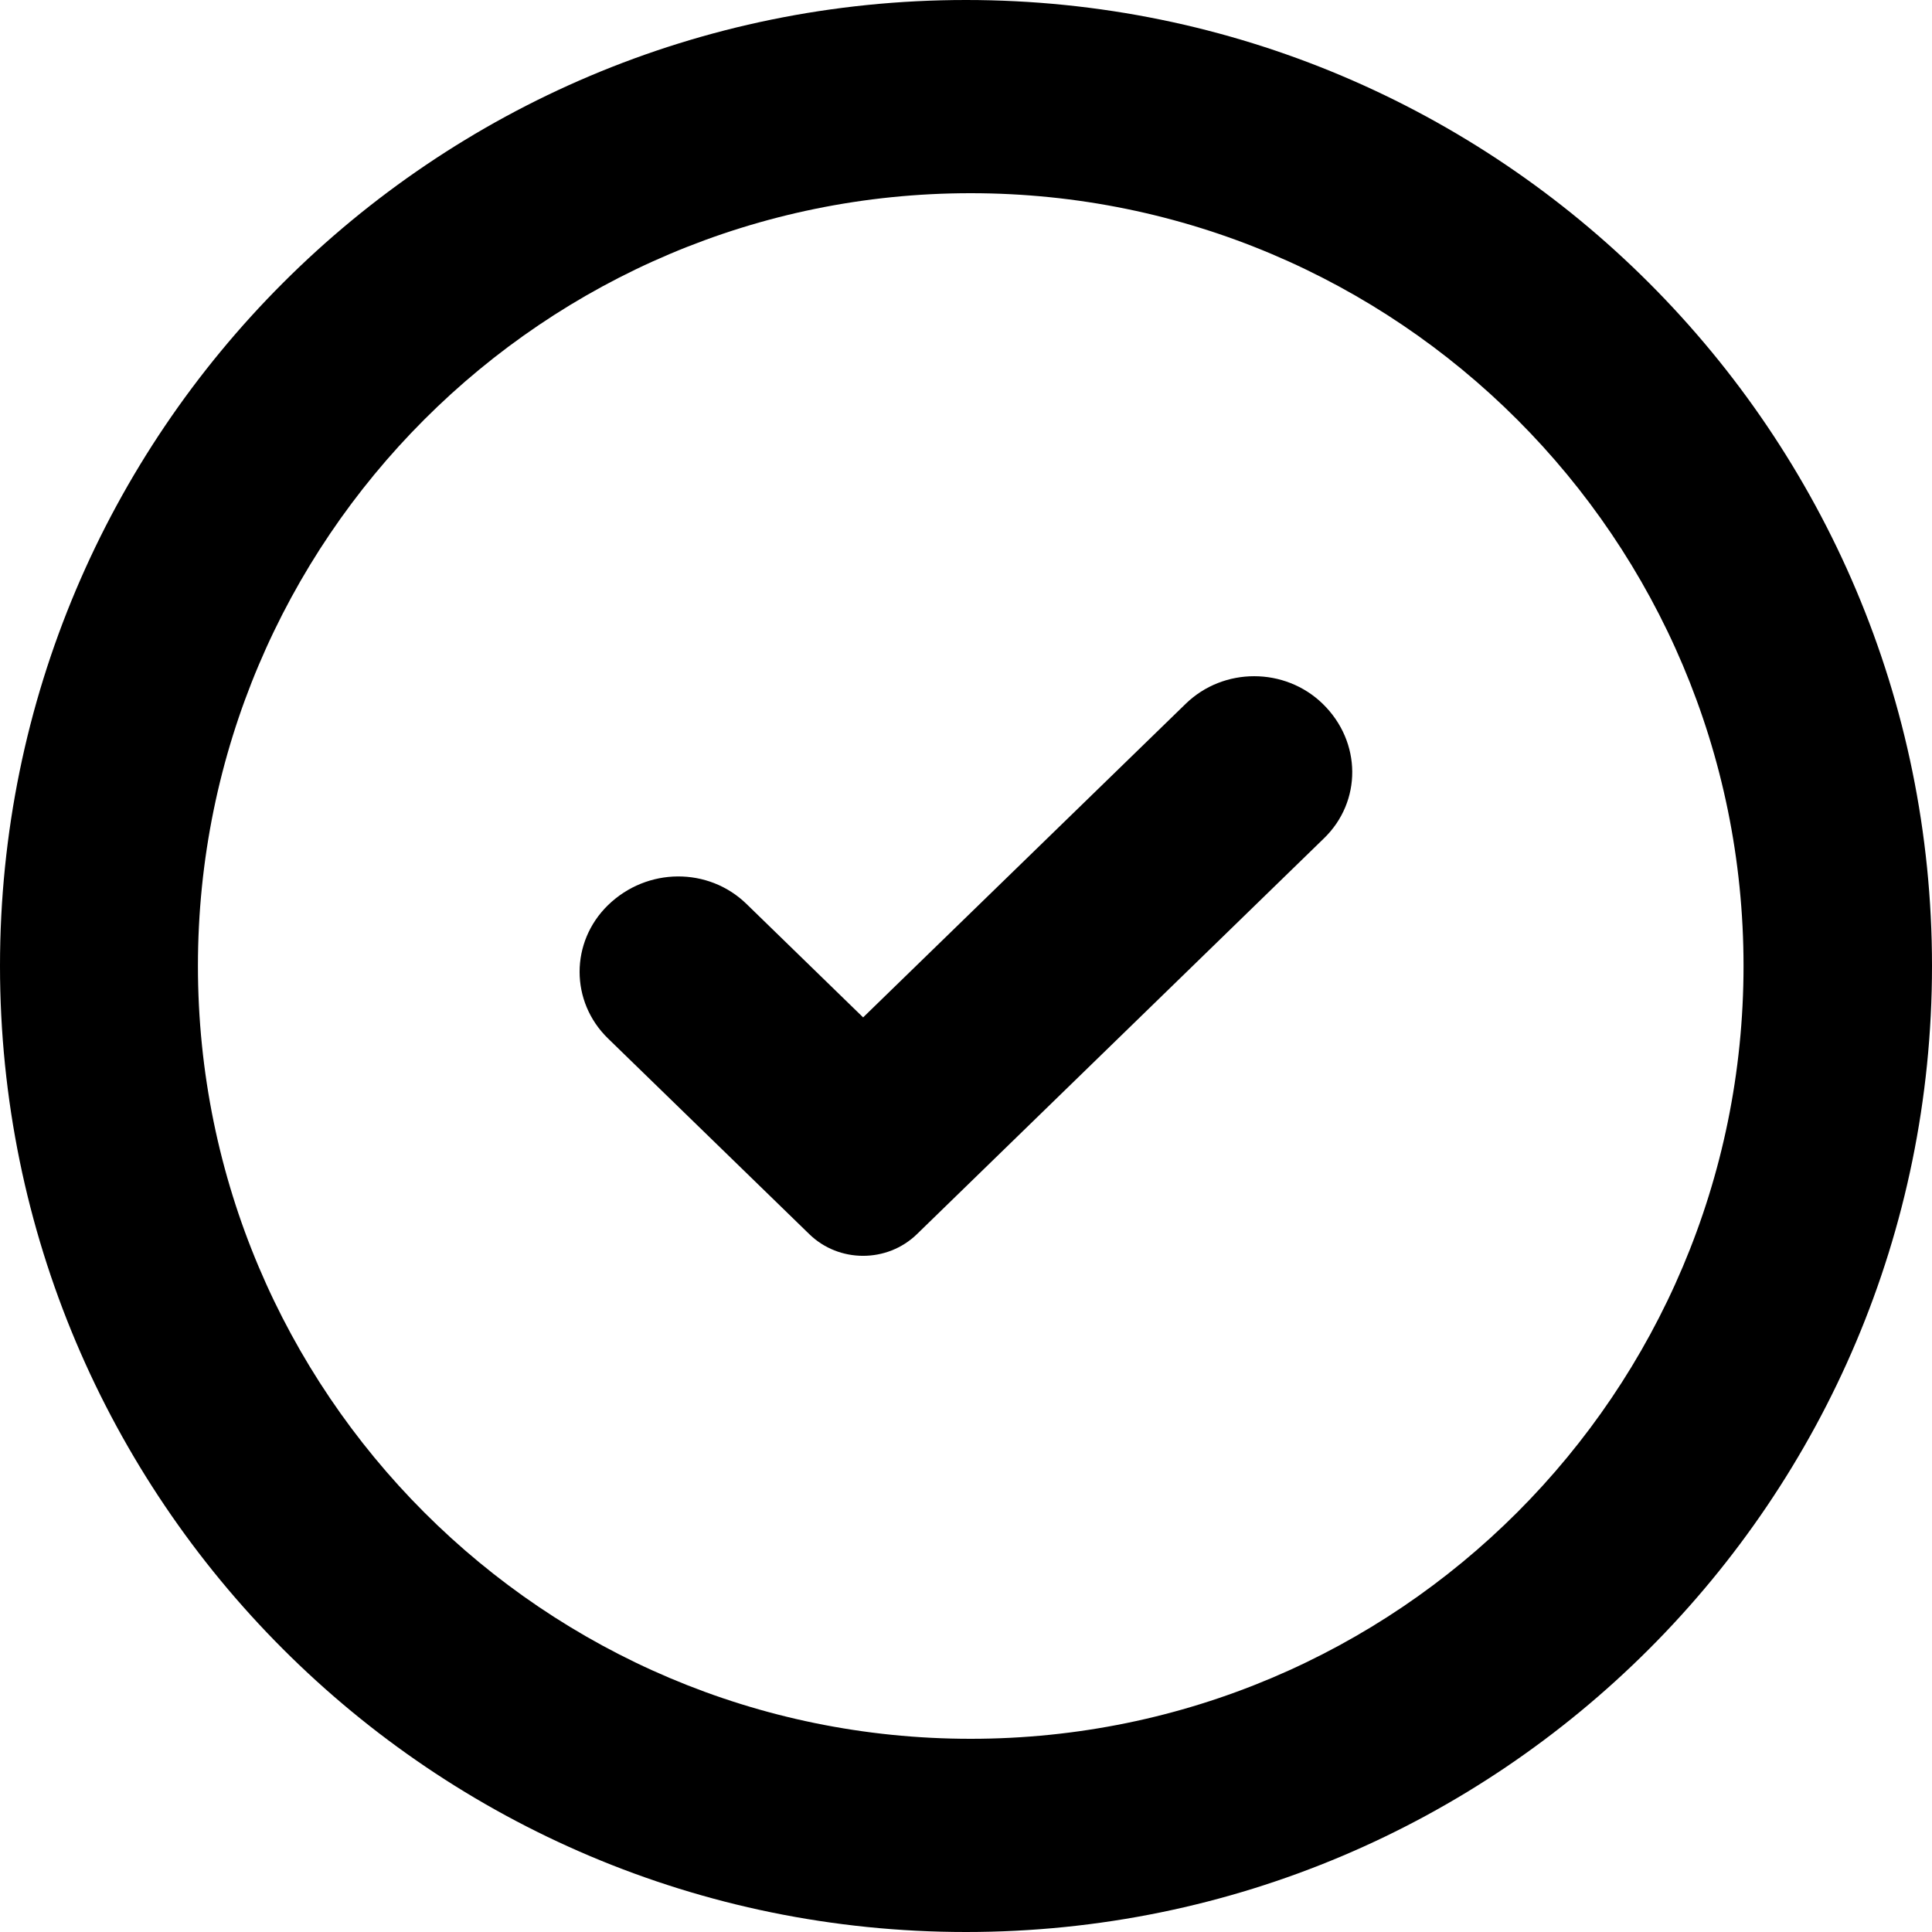 <?xml version="1.0" encoding="UTF-8" standalone="no"?>
<svg width="20px" height="20px" viewBox="0 0 20 20" version="1.1" xmlns="http://www.w3.org/2000/svg" xmlns:xlink="http://www.w3.org/1999/xlink">
    <!-- Generator: Sketch 41.2 (35397) - http://www.bohemiancoding.com/sketch -->
    <title>checkocircle</title>
    <desc>Created with Sketch.</desc>
    <defs></defs>
    <g id="Page-1" stroke="none" stroke-width="1" fill="none" fill-rule="evenodd">
        <g id="680x680" transform="translate(-530, -130)" fill="#000000">
            <g id="Row-2" transform="translate(50, 130)">
                <path d="M490,0 C484.477,0 480,4.478 480,9.999 C480,15.522 484.477,20 490,20 C495.523,20 500,15.522 500,9.999 C500,4.478 495.523,0 490,0 L490,0 Z M490.048,18 C485.631,18 482.049,14.418 482.049,9.999 C482.049,5.582 485.631,2 490.048,2 C494.467,2 498.049,5.582 498.049,9.999 C498.049,14.418 494.467,18 490.048,18 Z M486.294,10.75 C485.902,10.369 485.902,9.752 486.294,9.37 C486.7,8.976 487.335,8.976 487.727,9.357 L488.935,10.532 L492.275,7.285 C492.666,6.905 493.301,6.905 493.693,7.286 C494.098,7.681 494.098,8.298 493.706,8.678 L489.492,12.776 C489.184,13.075 488.685,13.075 488.378,12.776 L486.294,10.75 Z" id="checkocircle"></path>
            </g>
        </g>
    </g>
</svg>